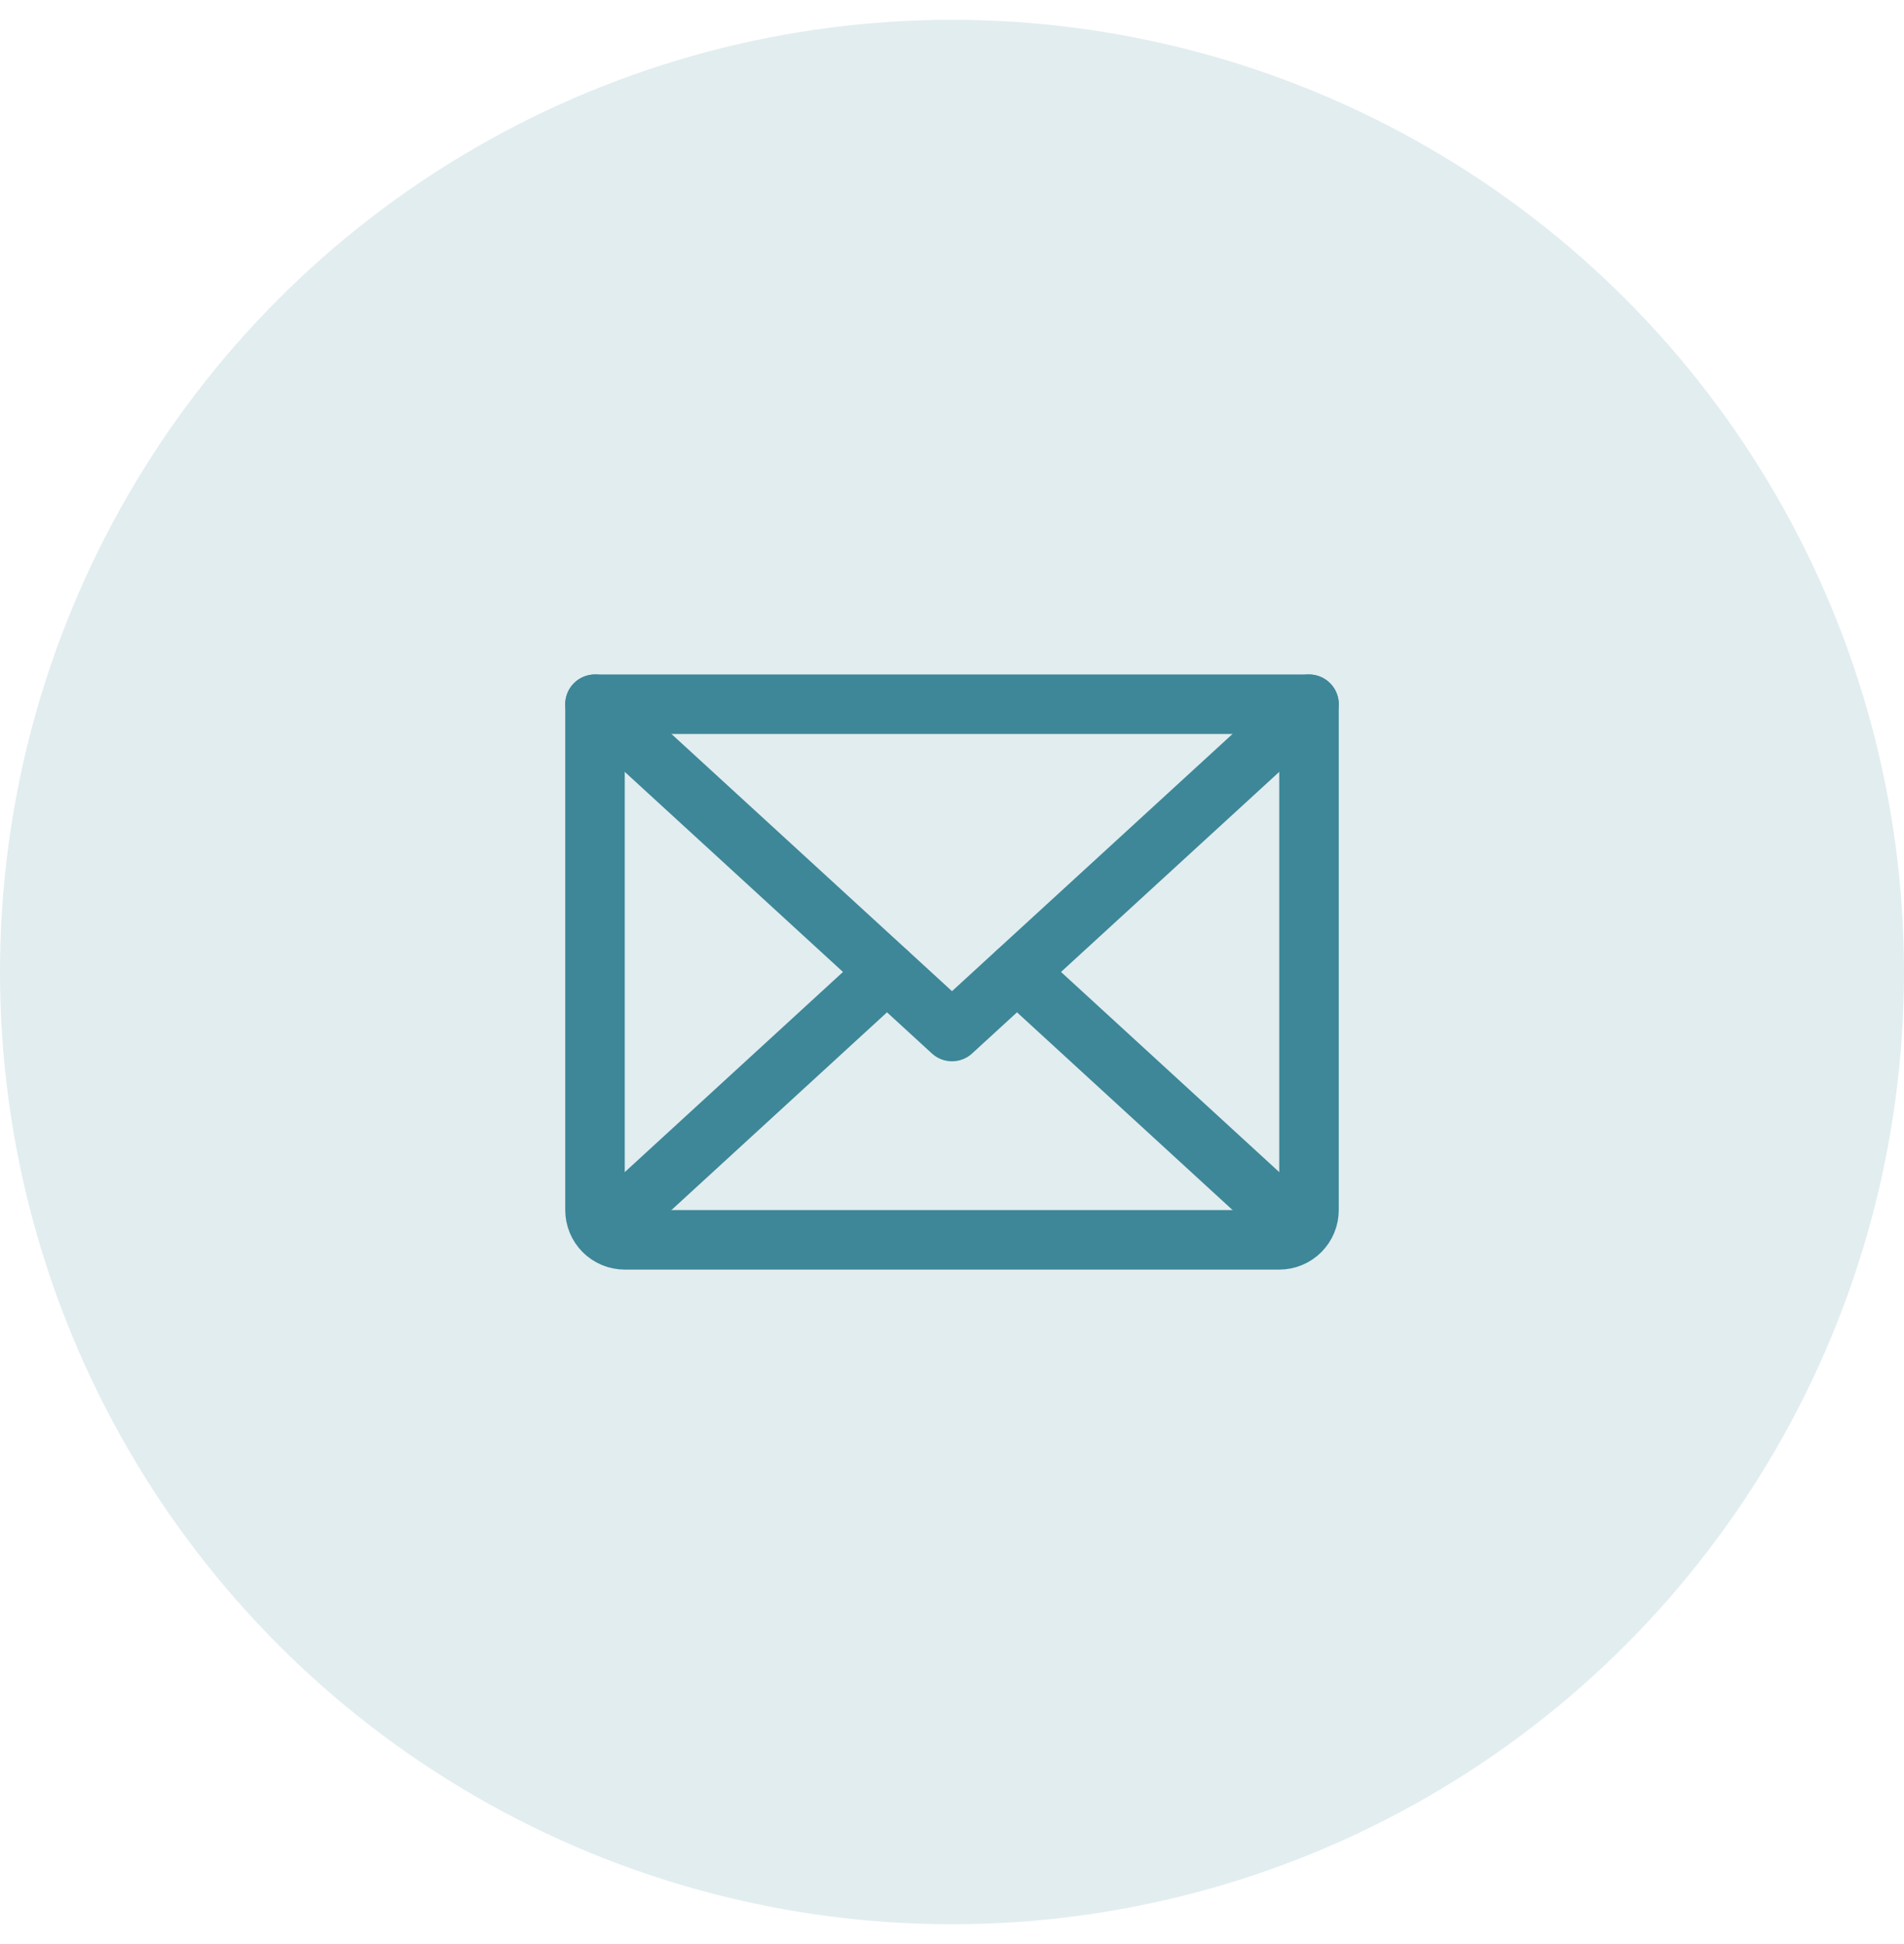 <svg width="48" height="49" viewBox="0 0 48 49" fill="none" xmlns="http://www.w3.org/2000/svg">
<circle cx="24" cy="24.5" r="24" fill="#3D8798" fill-opacity="0.15"/>
<path d="M33 17.75L24 26L15 17.75" stroke="#3D8798" stroke-width="1.5" stroke-linecap="round" stroke-linejoin="round"/>
<path d="M15 17.75H33V30.5C33 30.699 32.921 30.89 32.78 31.03C32.64 31.171 32.449 31.25 32.25 31.25H15.75C15.551 31.25 15.36 31.171 15.22 31.03C15.079 30.89 15 30.699 15 30.5V17.75Z" stroke="#3D8798" stroke-width="1.5" stroke-linecap="round" stroke-linejoin="round"/>
<path d="M22.359 24.5L15.234 31.034" stroke="#3D8798" stroke-width="1.5" stroke-linecap="round" stroke-linejoin="round"/>
<path d="M32.766 31.034L25.641 24.5" stroke="#3D8798" stroke-width="1.5" stroke-linecap="round" stroke-linejoin="round"/>
</svg>
